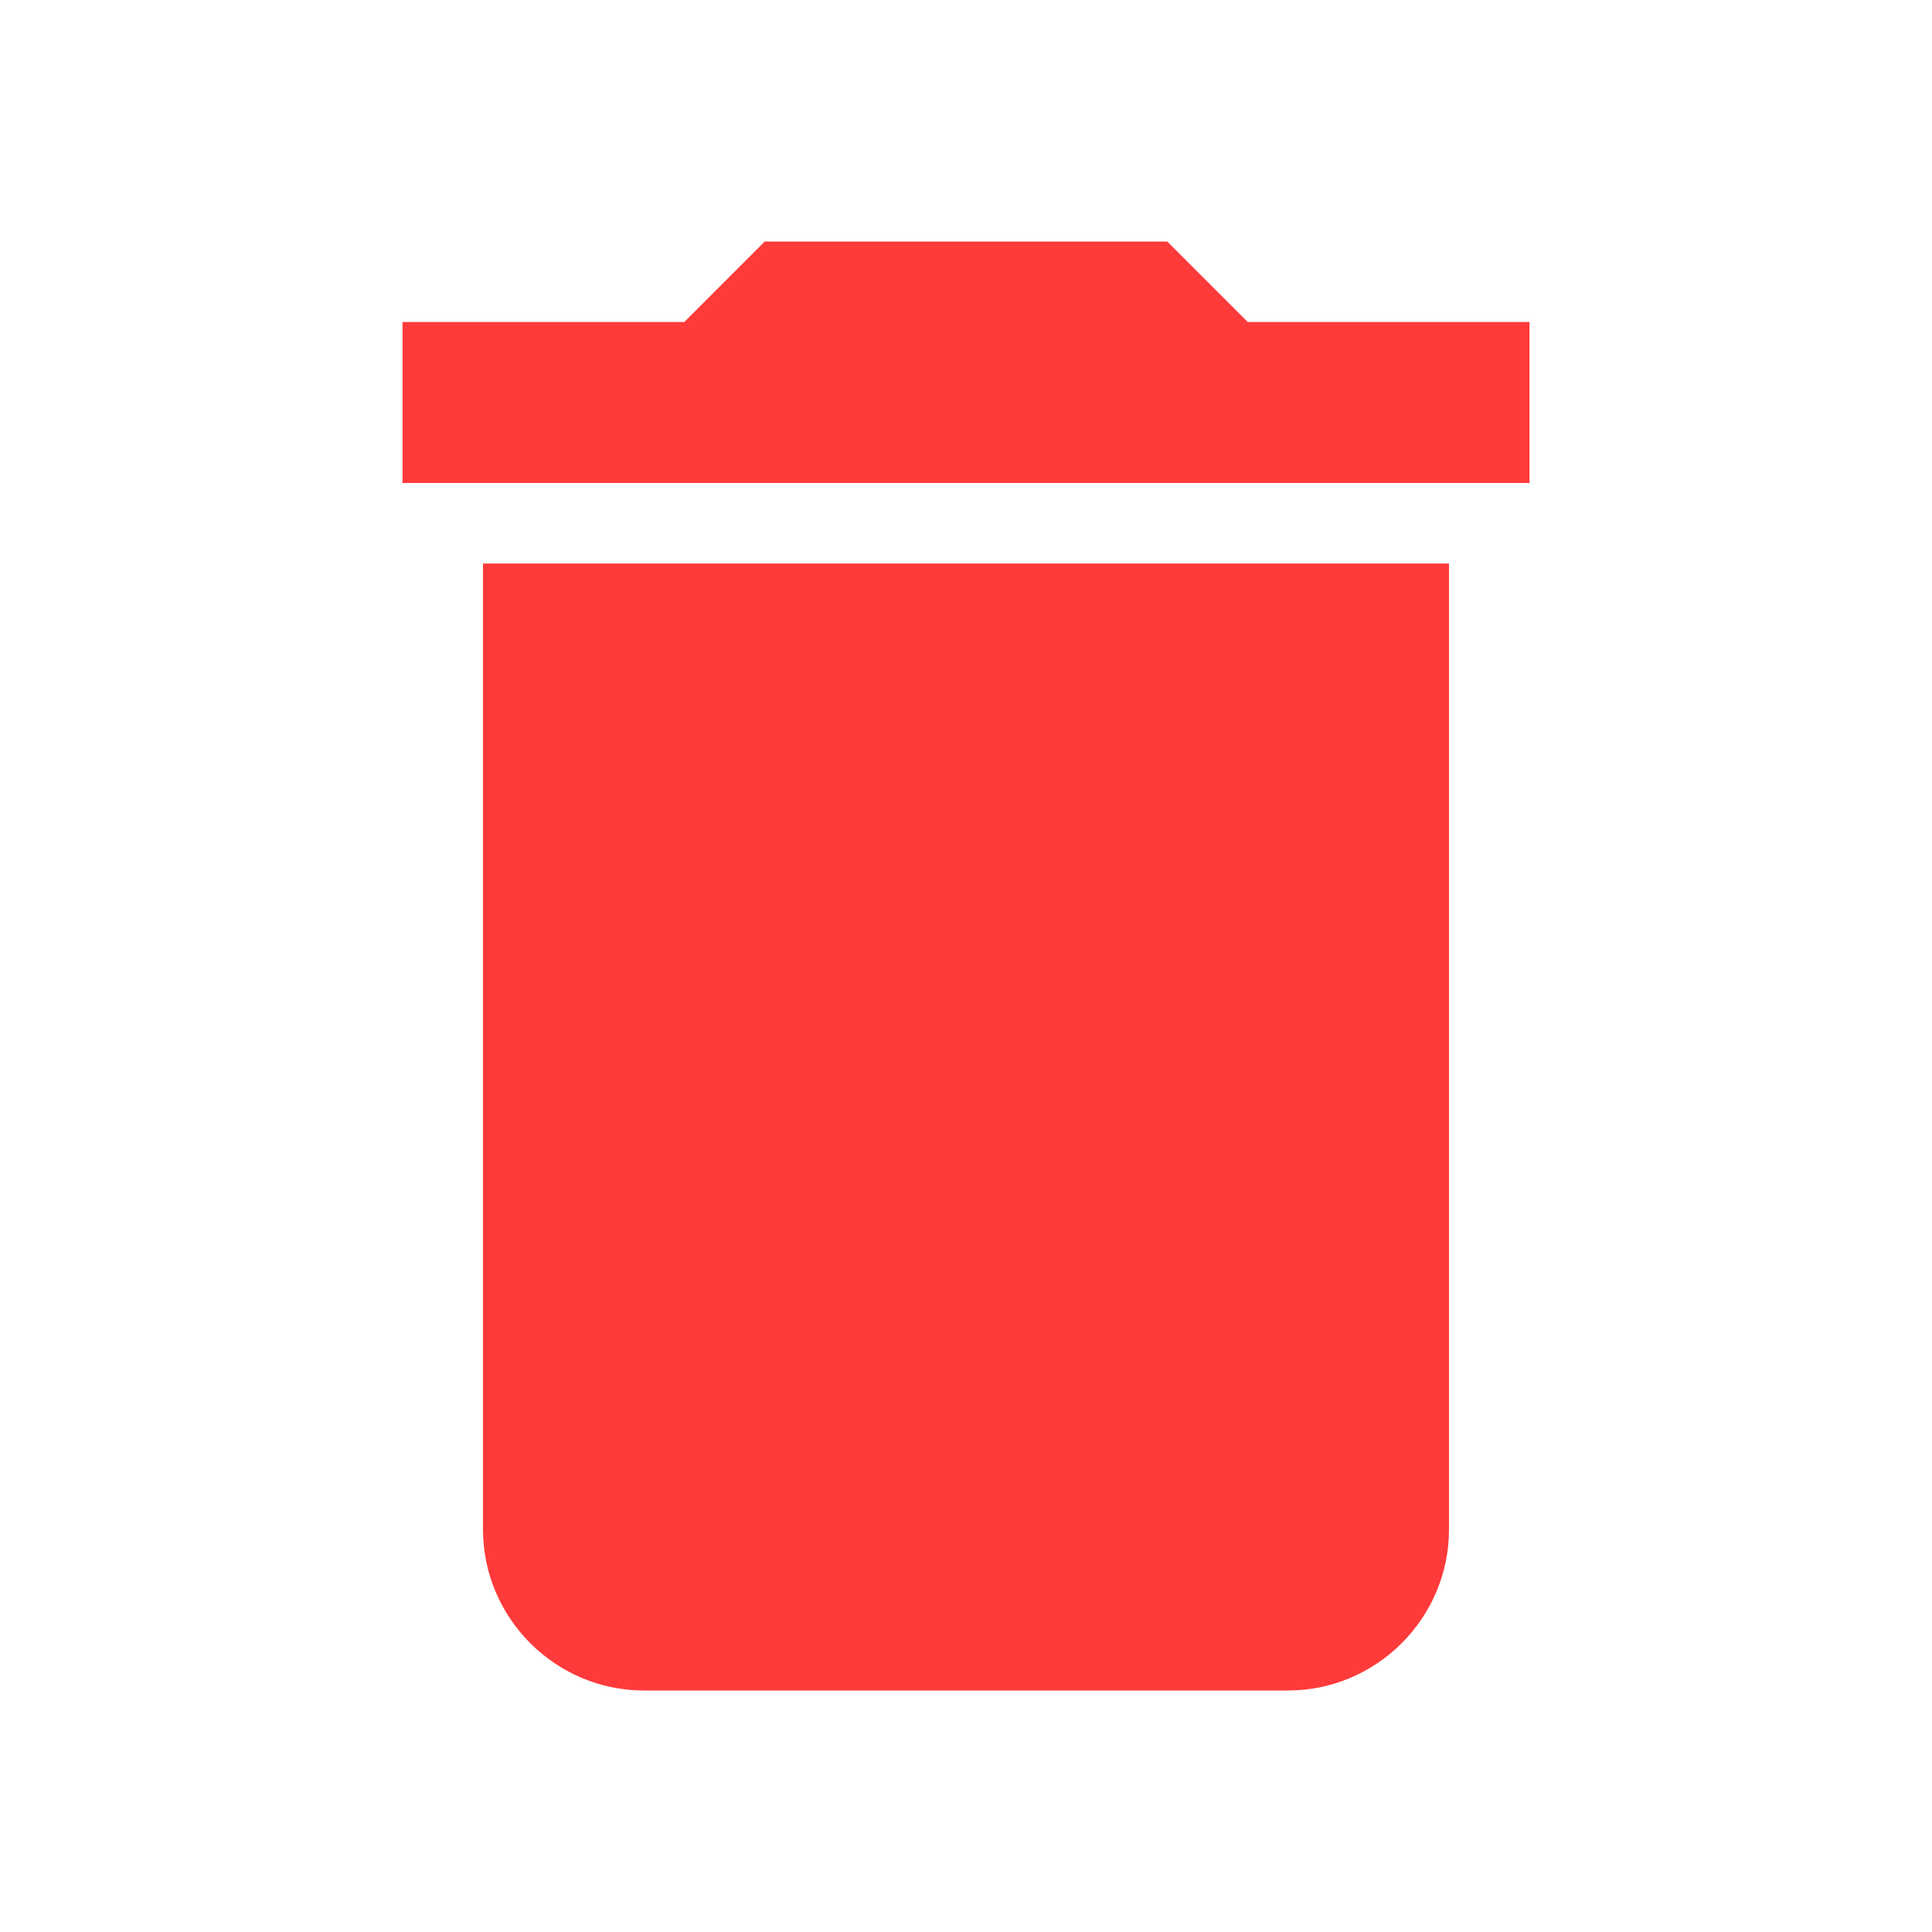 <svg xmlns="http://www.w3.org/2000/svg" height="24px" viewBox="0 0 24 24" width="24px" fill="#ff3a3a">
    <path d="M0 0h24v24H0z" fill="none"/>
    <path d="M6 19c0 1.1.9 2 2 2h8c1.1 0 2-.9 2-2V7H6v12zM19 4h-3.5l-1-1h-5l-1 1H5v2h14V4z"/>
</svg>